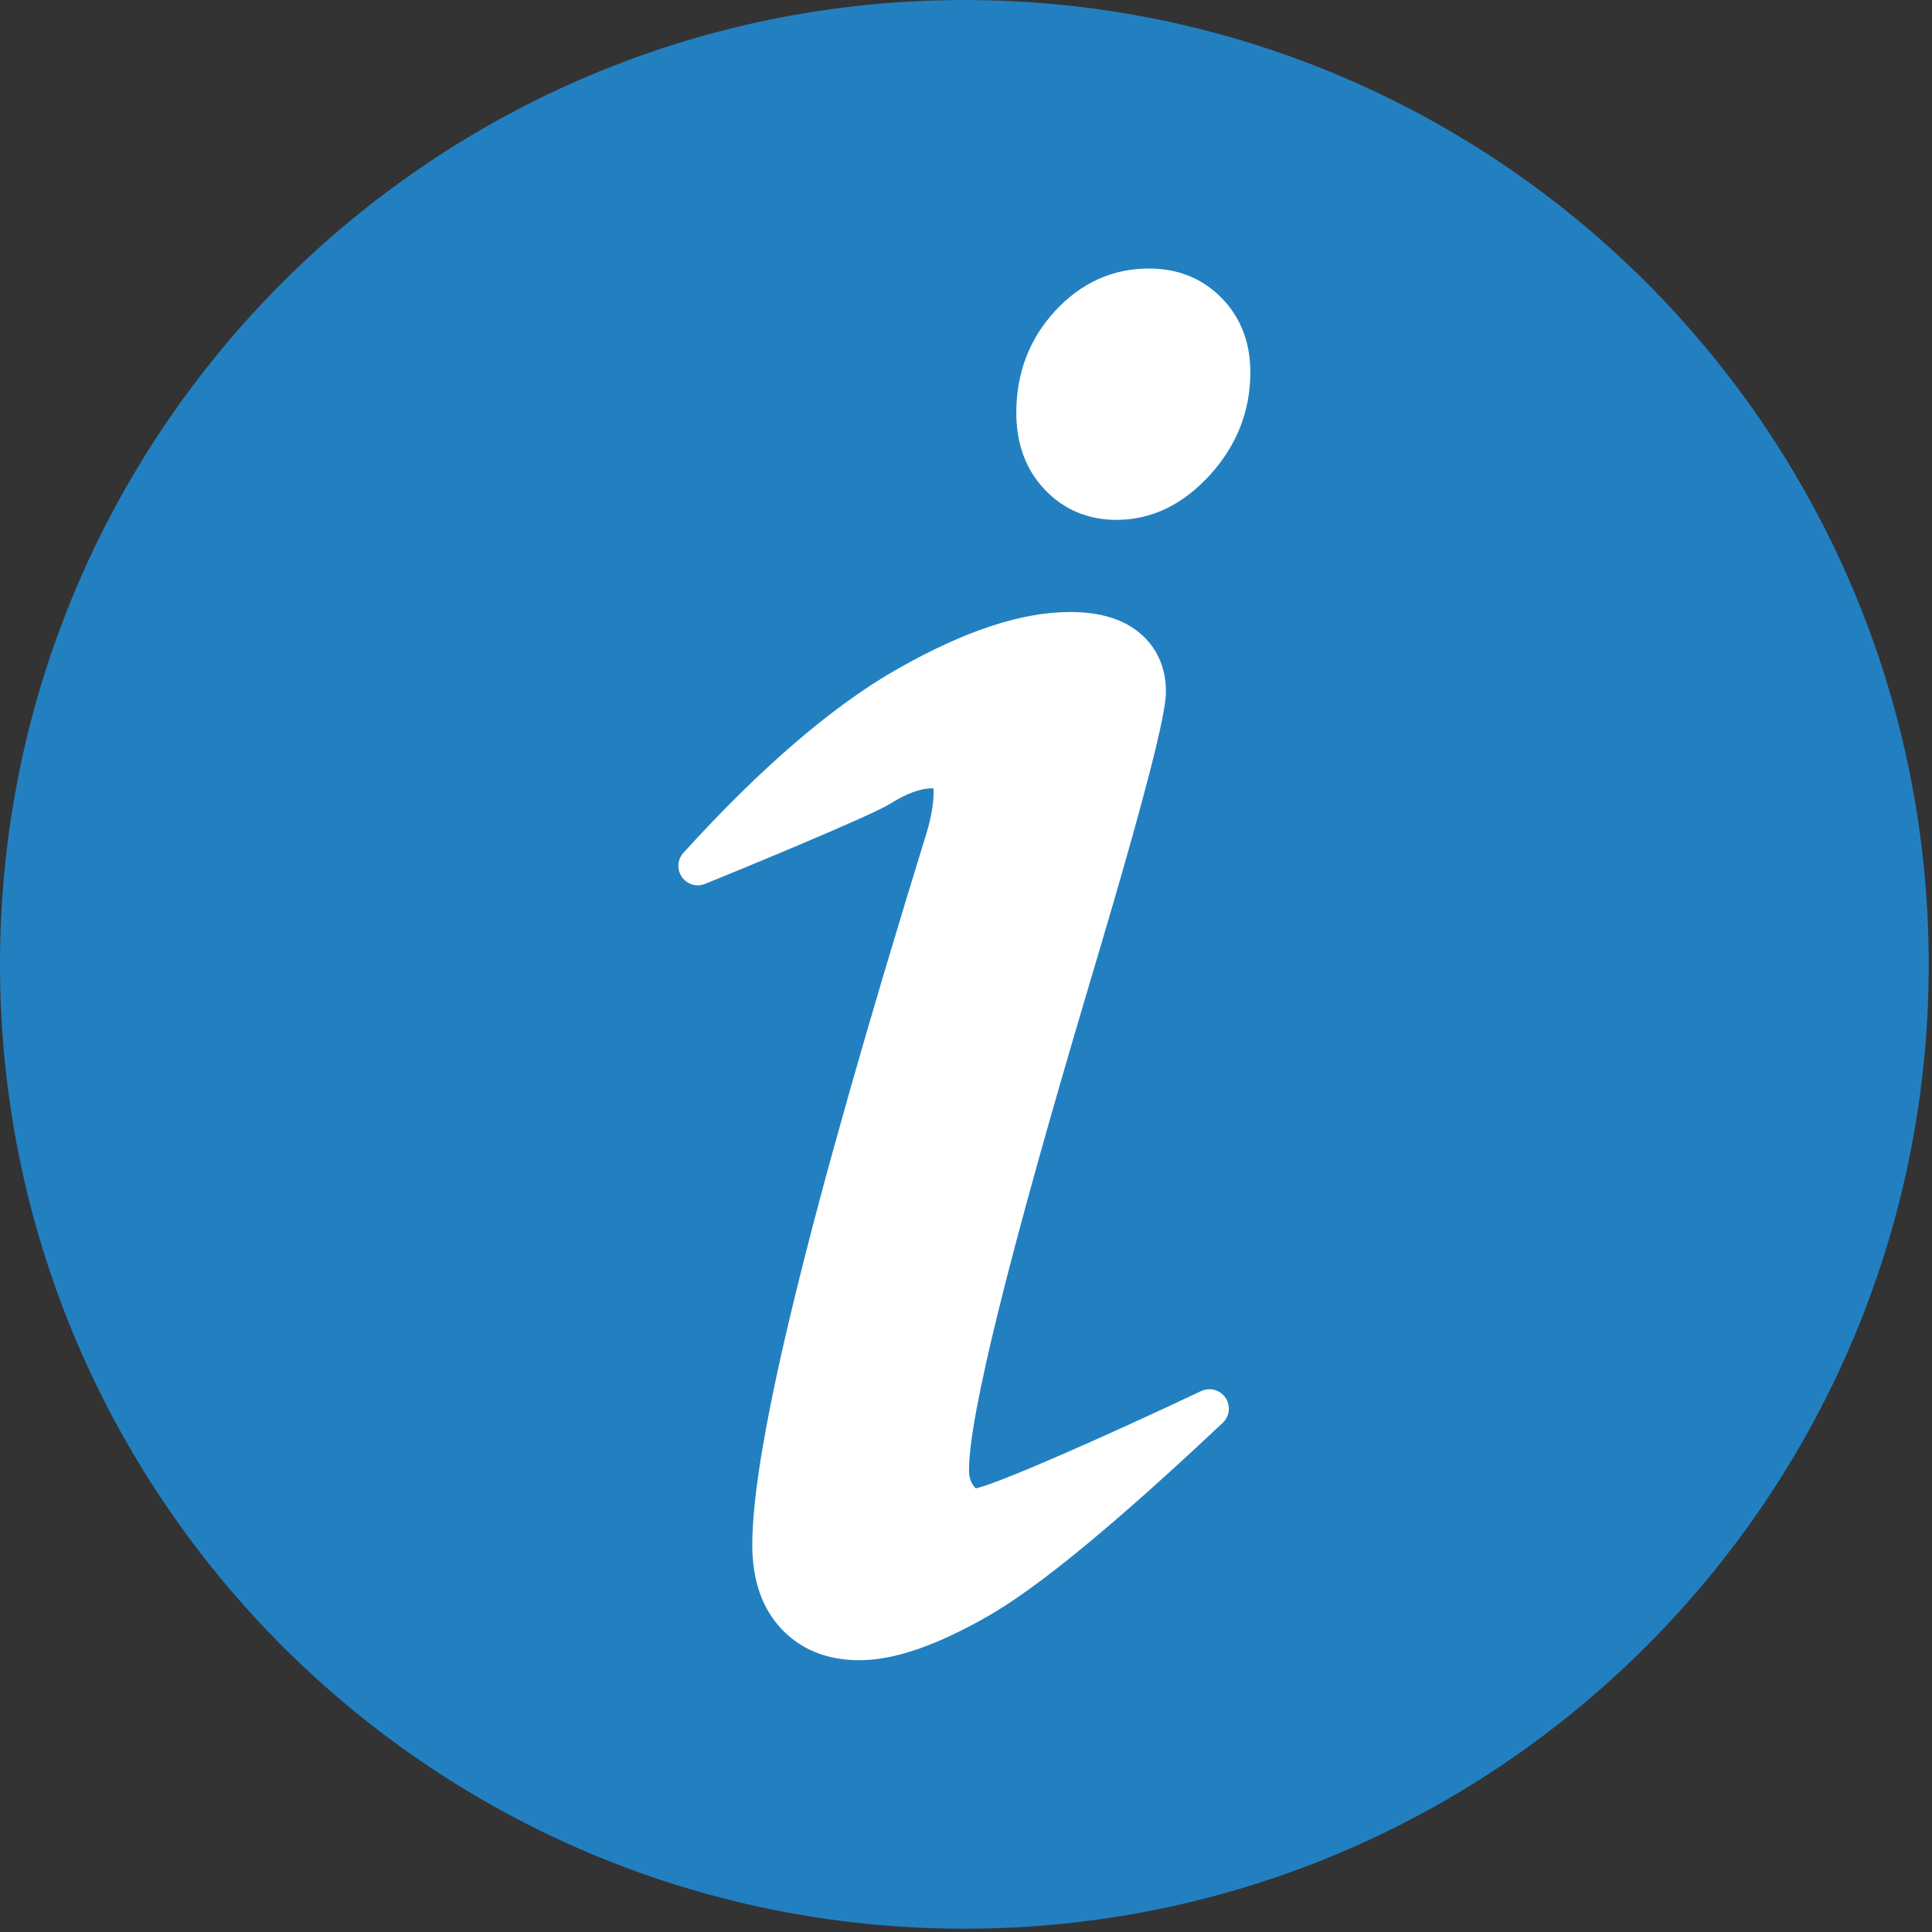 <svg width="497" height="497" viewBox="0 0 497 497" fill="none" xmlns="http://www.w3.org/2000/svg">
<rect x="0" y="0" width="497" height="497" fill="#333333" stroke="none"/>
<g clip-path="url(#clip0)">
<path d="M496.158 248.085C496.158 111.063 385.089 0.003 248.083 0.003C111.07 0.003 0 111.063 0 248.085C0 385.086 111.07 496.155 248.083 496.155C385.089 496.155 496.158 385.086 496.158 248.085Z" fill="#2280C1"/>
<path d="M315.249 359.555C313.862 357.523 311.201 356.8 308.979 357.853C284.397 369.49 256.497 381.793 251.021 382.868C250.883 382.745 250.664 382.52 250.377 382.131C249.635 381.126 249.274 379.813 249.274 378.116C249.274 364.211 259.769 321.911 280.466 252.397C297.917 193.991 299.935 181.898 299.935 177.883C299.935 171.685 297.562 166.448 293.07 162.737C288.803 159.218 282.841 157.435 275.351 157.435C262.892 157.435 248.452 162.165 231.205 171.896C214.492 181.329 195.853 197.306 175.809 219.383C174.24 221.112 174.076 223.697 175.414 225.611C176.754 227.526 179.239 228.255 181.4 227.375C188.437 224.503 223.802 210.016 228.957 206.778C233.178 204.132 236.832 202.789 239.818 202.789C239.925 202.789 240.017 202.793 240.094 202.799C240.13 202.997 240.164 203.299 240.164 203.732C240.164 206.779 239.537 210.386 238.308 214.435C208.172 312.076 193.523 371.933 193.523 397.429C193.523 406.427 196.024 413.671 200.955 418.957C205.98 424.35 212.758 427.084 221.101 427.084C229.992 427.084 240.813 423.37 254.181 415.73C267.117 408.338 286.861 392.077 314.544 366.013C316.337 364.326 316.636 361.587 315.249 359.555Z" fill="white"/>
<path d="M314.282 76.672C309.357 71.631 303.055 69.075 295.553 69.075C286.213 69.075 278.078 72.766 271.377 80.046C264.783 87.206 261.439 95.992 261.439 106.159C261.439 114.192 263.902 120.849 268.759 125.944C273.681 131.116 279.898 133.738 287.235 133.738C296.193 133.738 304.284 129.84 311.282 122.152C318.158 114.599 321.645 105.719 321.645 95.759C321.646 88.105 319.169 81.684 314.282 76.672Z" fill="white"/>
</g>
<defs>
<clipPath id="clip0">
<rect width="496.158" height="496.158" fill="white"/>
</clipPath>
</defs>
</svg>
